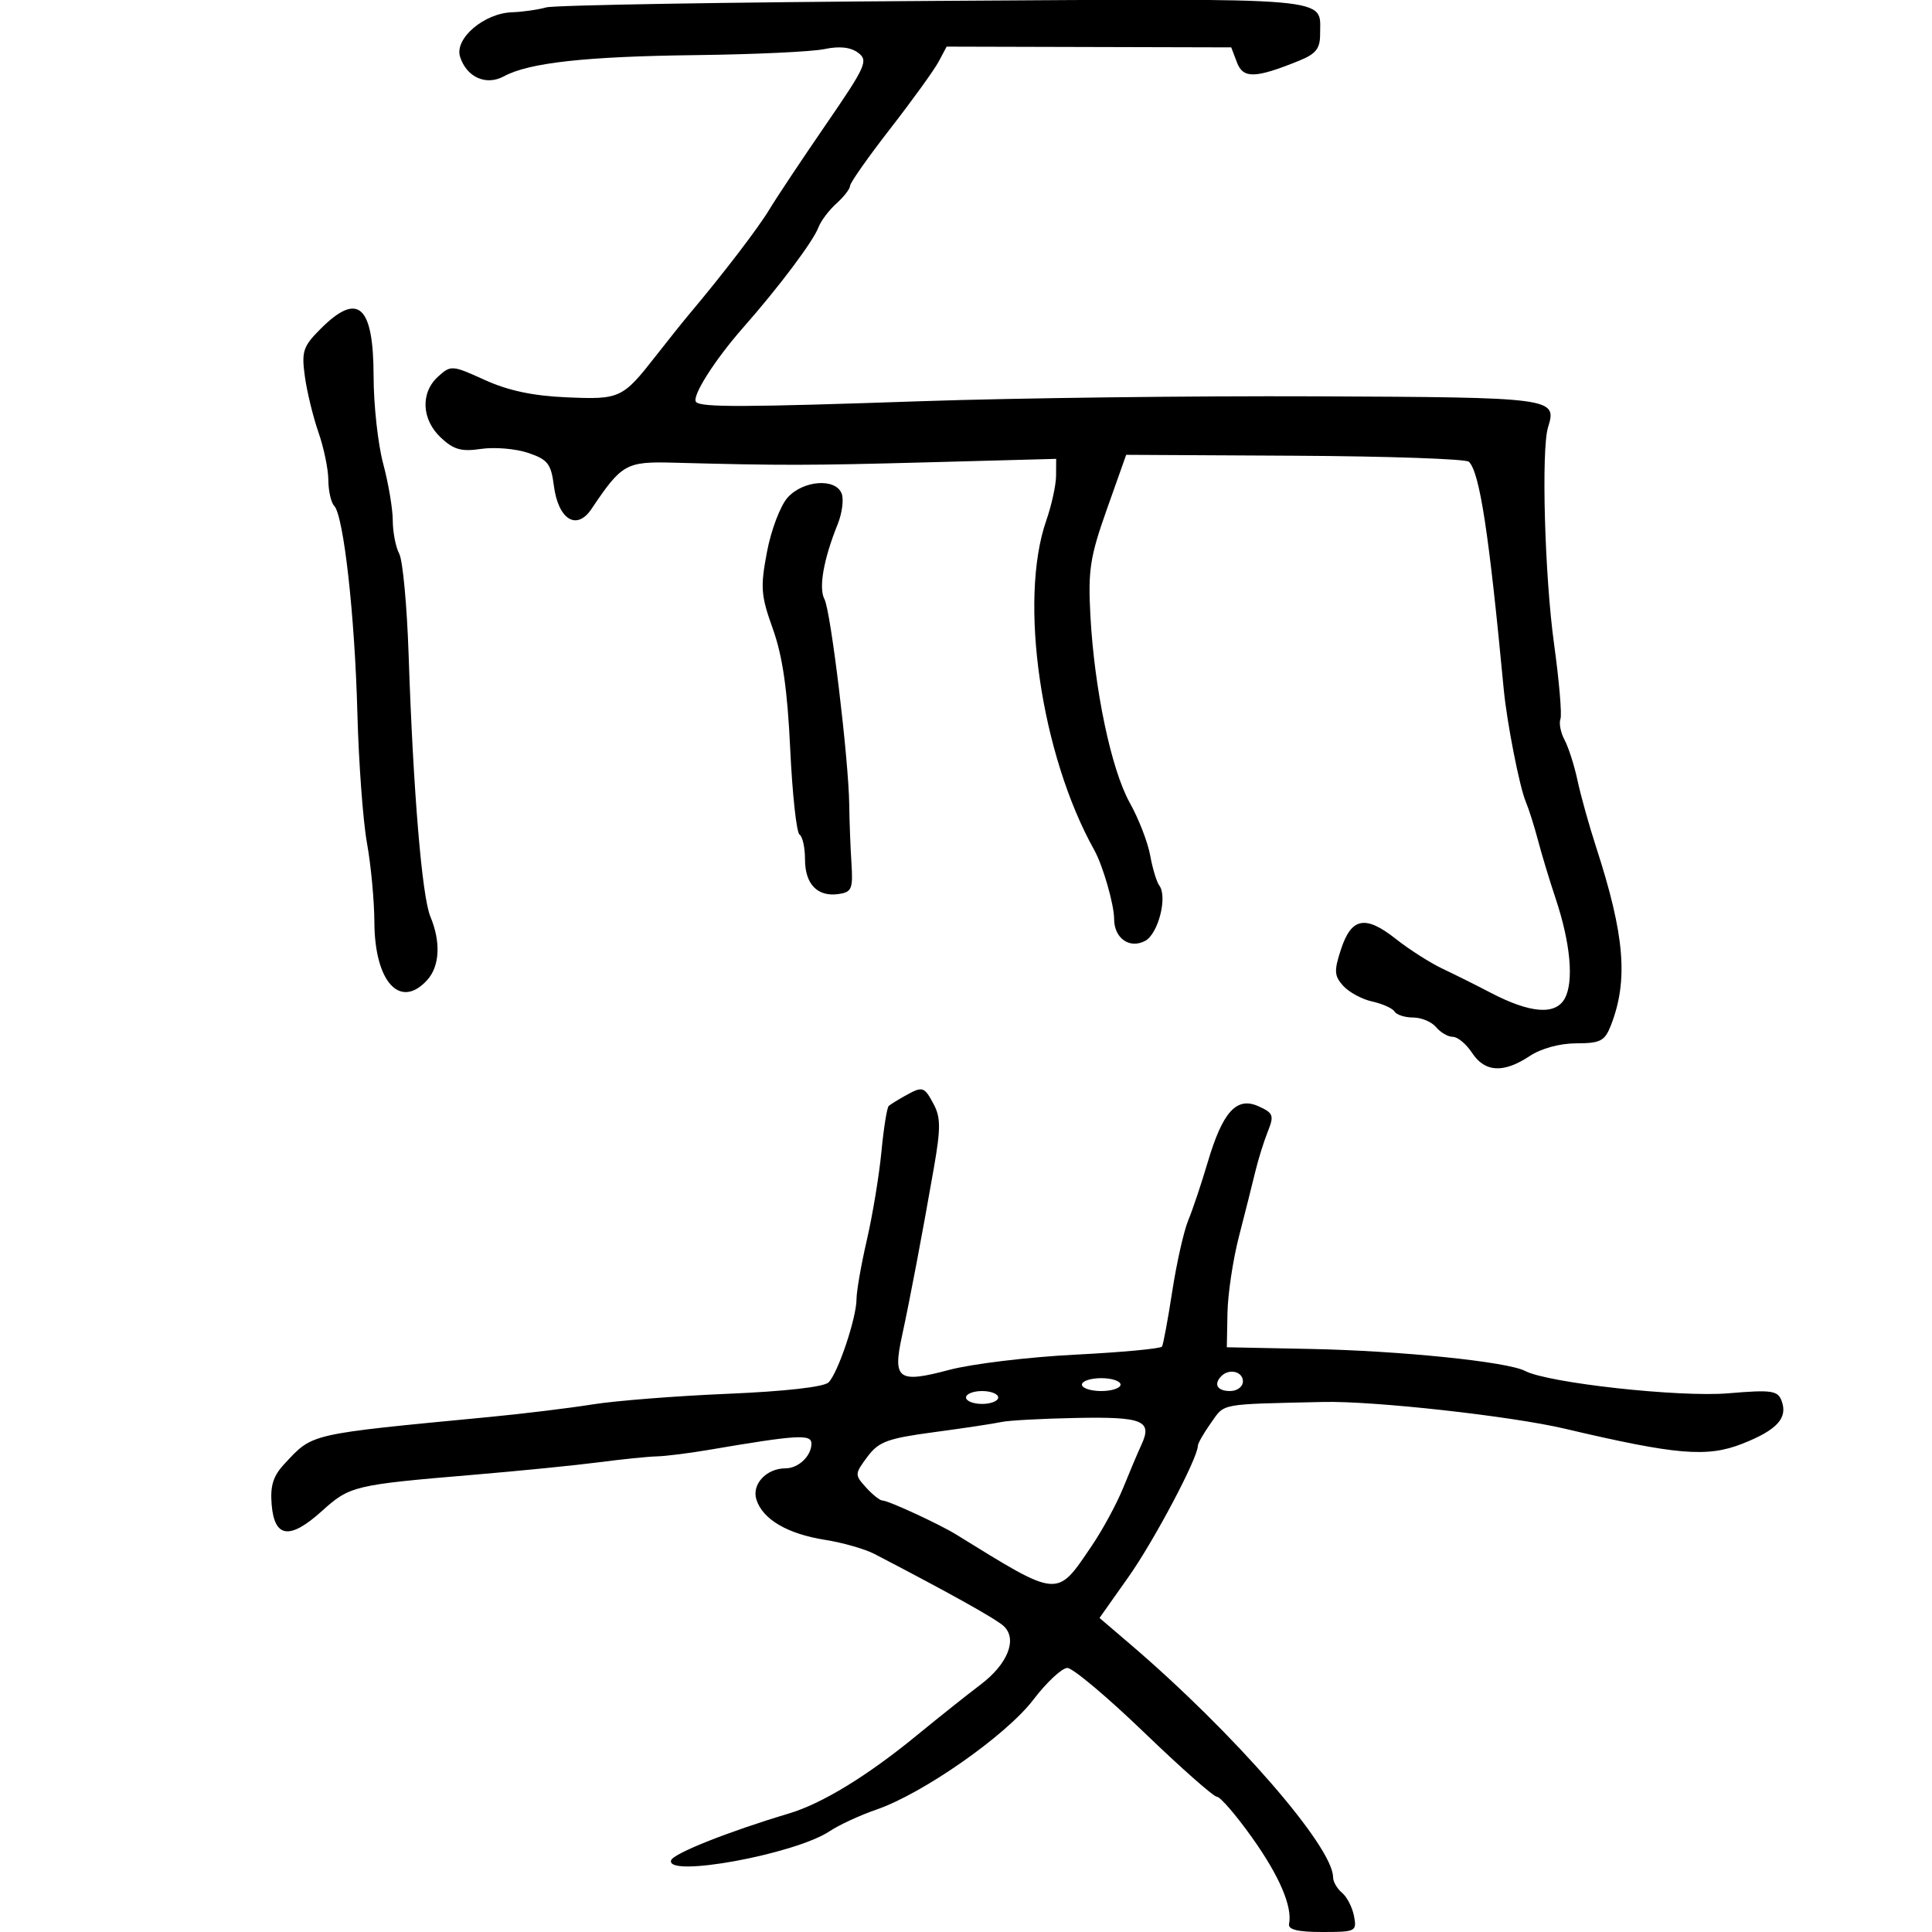 <svg xmlns="http://www.w3.org/2000/svg" width="300" height="300" viewBox="0 0 300 300" version="1.1">
	<path d="M 84.813 1.150 C 83.541 1.508, 81.150 1.848, 79.500 1.905 C 75.153 2.057, 70.548 6.001, 71.439 8.809 C 72.453 12.002, 75.480 13.353, 78.250 11.848 C 82.136 9.737, 90.942 8.764, 108 8.559 C 117.075 8.450, 126.075 8.030, 128 7.625 C 130.349 7.131, 132.077 7.318, 133.253 8.194 C 134.867 9.396, 134.469 10.282, 128.253 19.328 C 124.539 24.734, 120.600 30.651, 119.500 32.476 C 117.726 35.422, 112.394 42.395, 107.123 48.665 C 106.121 49.856, 103.779 52.781, 101.917 55.165 C 96.669 61.884, 96.307 62.054, 88 61.698 C 82.777 61.475, 78.916 60.657, 75.283 59.004 C 70.204 56.694, 70.012 56.679, 68.033 58.470 C 65.265 60.975, 65.451 65.136, 68.458 67.960 C 70.442 69.825, 71.645 70.161, 74.708 69.706 C 76.793 69.397, 80.075 69.674, 82 70.322 C 85.044 71.347, 85.565 72.008, 86 75.398 C 86.678 80.680, 89.541 82.461, 91.843 79.033 C 96.554 72.018, 97.209 71.648, 104.594 71.845 C 121.436 72.293, 125.603 72.287, 144.250 71.784 L 164 71.251 163.985 73.876 C 163.977 75.319, 163.294 78.443, 162.467 80.818 C 158.146 93.224, 161.631 117.164, 169.918 132 C 171.252 134.389, 173 140.455, 173 142.699 C 173 145.693, 175.405 147.389, 177.819 146.097 C 179.855 145.007, 181.326 139.245, 180.013 137.500 C 179.599 136.950, 178.962 134.843, 178.598 132.818 C 178.233 130.792, 176.811 127.125, 175.438 124.669 C 172.549 119.498, 169.920 106.986, 169.311 95.500 C 168.940 88.516, 169.267 86.428, 171.880 79.063 L 174.872 70.625 201.089 70.765 C 215.508 70.843, 227.661 71.265, 228.094 71.703 C 229.773 73.399, 231.204 82.749, 233.496 107 C 233.984 112.164, 235.951 122.205, 236.924 124.500 C 237.390 125.600, 238.246 128.300, 238.824 130.500 C 239.403 132.700, 240.630 136.750, 241.550 139.500 C 243.853 146.383, 244.411 152.364, 242.995 155.009 C 241.569 157.675, 237.640 157.377, 231.428 154.131 C 229.268 153.002, 225.925 151.334, 224 150.423 C 222.075 149.513, 218.817 147.436, 216.761 145.808 C 212.022 142.058, 209.848 142.466, 208.228 147.410 C 207.127 150.771, 207.174 151.535, 208.581 153.090 C 209.476 154.078, 211.506 155.172, 213.092 155.520 C 214.679 155.869, 216.234 156.569, 216.548 157.077 C 216.861 157.585, 218.161 158, 219.437 158 C 220.712 158, 222.315 158.675, 223 159.500 C 223.685 160.325, 224.854 161, 225.599 161 C 226.344 161, 227.691 162.125, 228.592 163.500 C 230.566 166.512, 233.461 166.675, 237.500 164 C 239.312 162.800, 242.192 162.011, 244.775 162.007 C 248.508 162.001, 249.186 161.651, 250.126 159.250 C 252.872 152.234, 252.292 145.217, 247.832 131.500 C 246.759 128.200, 245.470 123.581, 244.968 121.236 C 244.466 118.890, 243.558 116.043, 242.951 114.908 C 242.343 113.772, 242.052 112.308, 242.303 111.652 C 242.555 110.997, 242.108 105.744, 241.311 99.980 C 239.855 89.450, 239.311 69.775, 240.381 66.341 C 241.805 61.768, 241.291 61.700, 204.345 61.542 C 185.180 61.460, 157.575 61.802, 143 62.301 C 115.563 63.243, 108.934 63.267, 108.097 62.430 C 107.322 61.655, 110.937 55.933, 115.409 50.857 C 120.950 44.569, 126.282 37.466, 127.095 35.290 C 127.463 34.306, 128.717 32.643, 129.882 31.595 C 131.047 30.547, 132 29.312, 132 28.850 C 132 28.388, 134.813 24.390, 138.250 19.965 C 141.688 15.540, 145.061 10.867, 145.747 9.580 L 146.994 7.240 169.089 7.298 L 191.185 7.356 192.076 9.701 C 193.043 12.242, 194.909 12.188, 201.750 9.418 C 204.337 8.370, 204.997 7.531, 204.985 5.301 C 204.953 -0.535, 208.248 -0.250, 145.186 0.140 C 113.253 0.338, 86.085 0.793, 84.813 1.150 M 49.794 51.052 C 47.057 53.789, 46.804 54.551, 47.336 58.436 C 47.663 60.819, 48.614 64.733, 49.450 67.134 C 50.287 69.535, 50.977 72.872, 50.985 74.550 C 50.993 76.227, 51.403 78.027, 51.896 78.550 C 53.362 80.105, 55.090 95.521, 55.490 110.616 C 55.695 118.380, 56.368 127.514, 56.984 130.913 C 57.600 134.311, 58.118 139.843, 58.134 143.206 C 58.178 152.488, 62.142 156.816, 66.345 152.171 C 68.288 150.024, 68.471 146.258, 66.824 142.315 C 65.520 139.193, 64.157 122.775, 63.451 101.673 C 63.196 94.068, 62.541 87.010, 61.994 85.989 C 61.447 84.967, 60.995 82.639, 60.988 80.816 C 60.982 78.992, 60.312 75.025, 59.500 72 C 58.688 68.975, 58.018 62.877, 58.012 58.450 C 57.996 47.399, 55.602 45.244, 49.794 51.052 M 122.311 77.250 C 121.185 78.494, 119.750 82.259, 119.102 85.674 C 118.051 91.209, 118.145 92.451, 120.015 97.674 C 121.516 101.869, 122.269 107.079, 122.703 116.285 C 123.034 123.317, 123.686 129.306, 124.153 129.594 C 124.619 129.882, 125 131.611, 125 133.437 C 125 137.292, 126.926 139.290, 130.195 138.827 C 132.264 138.534, 132.470 138.039, 132.211 134 C 132.053 131.525, 131.899 127.475, 131.869 125 C 131.784 117.928, 129.009 94.885, 128.020 93.037 C 127.093 91.305, 127.882 86.836, 130.076 81.397 C 130.764 79.691, 131.043 77.554, 130.695 76.647 C 129.758 74.205, 124.742 74.566, 122.311 77.250 M 140.500 170.178 C 139.400 170.792, 138.277 171.489, 138.004 171.727 C 137.731 171.964, 137.220 175.160, 136.868 178.829 C 136.516 182.498, 135.502 188.650, 134.614 192.500 C 133.726 196.349, 133 200.496, 133 201.715 C 133 204.627, 130.129 213.185, 128.657 214.659 C 127.949 215.369, 121.876 216.055, 113 216.427 C 105.025 216.761, 95.575 217.504, 92 218.077 C 88.425 218.650, 81.225 219.528, 76 220.029 C 47.707 222.743, 48.638 222.530, 44.183 227.294 C 42.418 229.182, 41.941 230.690, 42.183 233.628 C 42.610 238.823, 45.004 239.133, 49.980 234.637 C 54.314 230.722, 54.961 230.567, 73.500 229.006 C 80.650 228.403, 89.425 227.528, 93 227.060 C 96.575 226.592, 100.625 226.180, 102 226.146 C 103.375 226.111, 106.975 225.661, 110 225.145 C 123.793 222.794, 126 222.658, 126 224.161 C 126 226.073, 123.988 228, 121.991 228 C 119.011 228, 116.698 230.473, 117.453 232.853 C 118.429 235.927, 122.275 238.184, 128.107 239.106 C 130.840 239.538, 134.297 240.526, 135.788 241.301 C 147.536 247.405, 154.710 251.412, 155.880 252.521 C 158.014 254.547, 156.477 258.402, 152.263 261.586 C 150.193 263.151, 145.737 266.696, 142.361 269.465 C 134.660 275.781, 127.663 280.055, 122.500 281.599 C 113.134 284.400, 104.566 287.802, 104.213 288.860 C 103.293 291.621, 123.454 287.927, 128.822 284.352 C 130.295 283.371, 133.564 281.860, 136.087 280.993 C 143.312 278.512, 156.231 269.469, 160.445 263.944 C 162.518 261.225, 164.901 259, 165.739 259 C 166.577 259, 171.935 263.500, 177.646 269 C 183.356 274.500, 188.449 279, 188.963 279 C 189.478 279, 191.912 281.821, 194.372 285.269 C 198.648 291.260, 200.706 296.051, 200.164 298.750 C 199.987 299.627, 201.526 300, 205.317 300 C 210.526 300, 210.705 299.910, 210.251 297.531 C 209.991 296.172, 209.153 294.542, 208.389 293.908 C 207.625 293.274, 207 292.192, 207 291.504 C 207 286.758, 191.624 269.092, 175.494 255.304 L 170.732 251.234 175.231 244.867 C 179.216 239.229, 186 226.405, 186 224.511 C 186 224.125, 186.923 222.512, 188.051 220.928 C 190.233 217.865, 189.142 218.067, 205.500 217.695 C 213.310 217.517, 234.626 219.879, 243 221.851 C 260.329 225.930, 265.069 226.332, 270.528 224.188 C 275.951 222.058, 277.666 220.178, 276.635 217.491 C 276.031 215.918, 275.068 215.785, 268.377 216.351 C 260.776 216.993, 240.390 214.752, 236.813 212.880 C 234.075 211.447, 217.482 209.746, 203.500 209.464 L 190.500 209.202 190.602 203.851 C 190.659 200.908, 191.460 195.575, 192.384 192 C 193.308 188.425, 194.442 183.925, 194.904 182 C 195.366 180.075, 196.245 177.250, 196.858 175.722 C 197.865 173.210, 197.730 172.834, 195.443 171.792 C 192.021 170.233, 189.855 172.614, 187.525 180.500 C 186.549 183.800, 185.191 187.850, 184.507 189.500 C 183.822 191.150, 182.707 196.100, 182.029 200.500 C 181.351 204.900, 180.633 208.767, 180.435 209.094 C 180.237 209.421, 174.152 209.988, 166.913 210.354 C 159.674 210.721, 150.886 211.784, 147.383 212.717 C 139.460 214.829, 138.593 214.204, 140.062 207.444 C 141.303 201.725, 143.218 191.627, 145.034 181.218 C 146.076 175.239, 146.067 173.494, 144.983 171.468 C 143.494 168.685, 143.282 168.624, 140.500 170.178 M 189.667 213.667 C 188.399 214.934, 189.008 216, 191 216 C 192.111 216, 193 215.333, 193 214.500 C 193 212.978, 190.885 212.449, 189.667 213.667 M 168 215 C 168 215.550, 169.350 216, 171 216 C 172.650 216, 174 215.550, 174 215 C 174 214.450, 172.650 214, 171 214 C 169.350 214, 168 214.450, 168 215 M 150 217 C 150 217.550, 151.125 218, 152.500 218 C 153.875 218, 155 217.550, 155 217 C 155 216.450, 153.875 216, 152.500 216 C 151.125 216, 150 216.450, 150 217 M 155.500 220.808 C 154.400 221.053, 149.722 221.759, 145.104 222.377 C 137.788 223.356, 136.447 223.851, 134.677 226.226 C 132.705 228.872, 132.699 229.010, 134.478 230.976 C 135.486 232.089, 136.633 233, 137.028 233 C 137.925 233, 145.822 236.643, 148.476 238.281 C 164.589 248.226, 164.007 248.178, 169.551 240 C 171.228 237.525, 173.420 233.475, 174.420 231 C 175.421 228.525, 176.689 225.530, 177.238 224.345 C 178.974 220.597, 177.484 219.979, 167.188 220.176 C 161.860 220.279, 156.600 220.563, 155.500 220.808" stroke="none" fill="black" fill-rule="evenodd"/>
</svg>